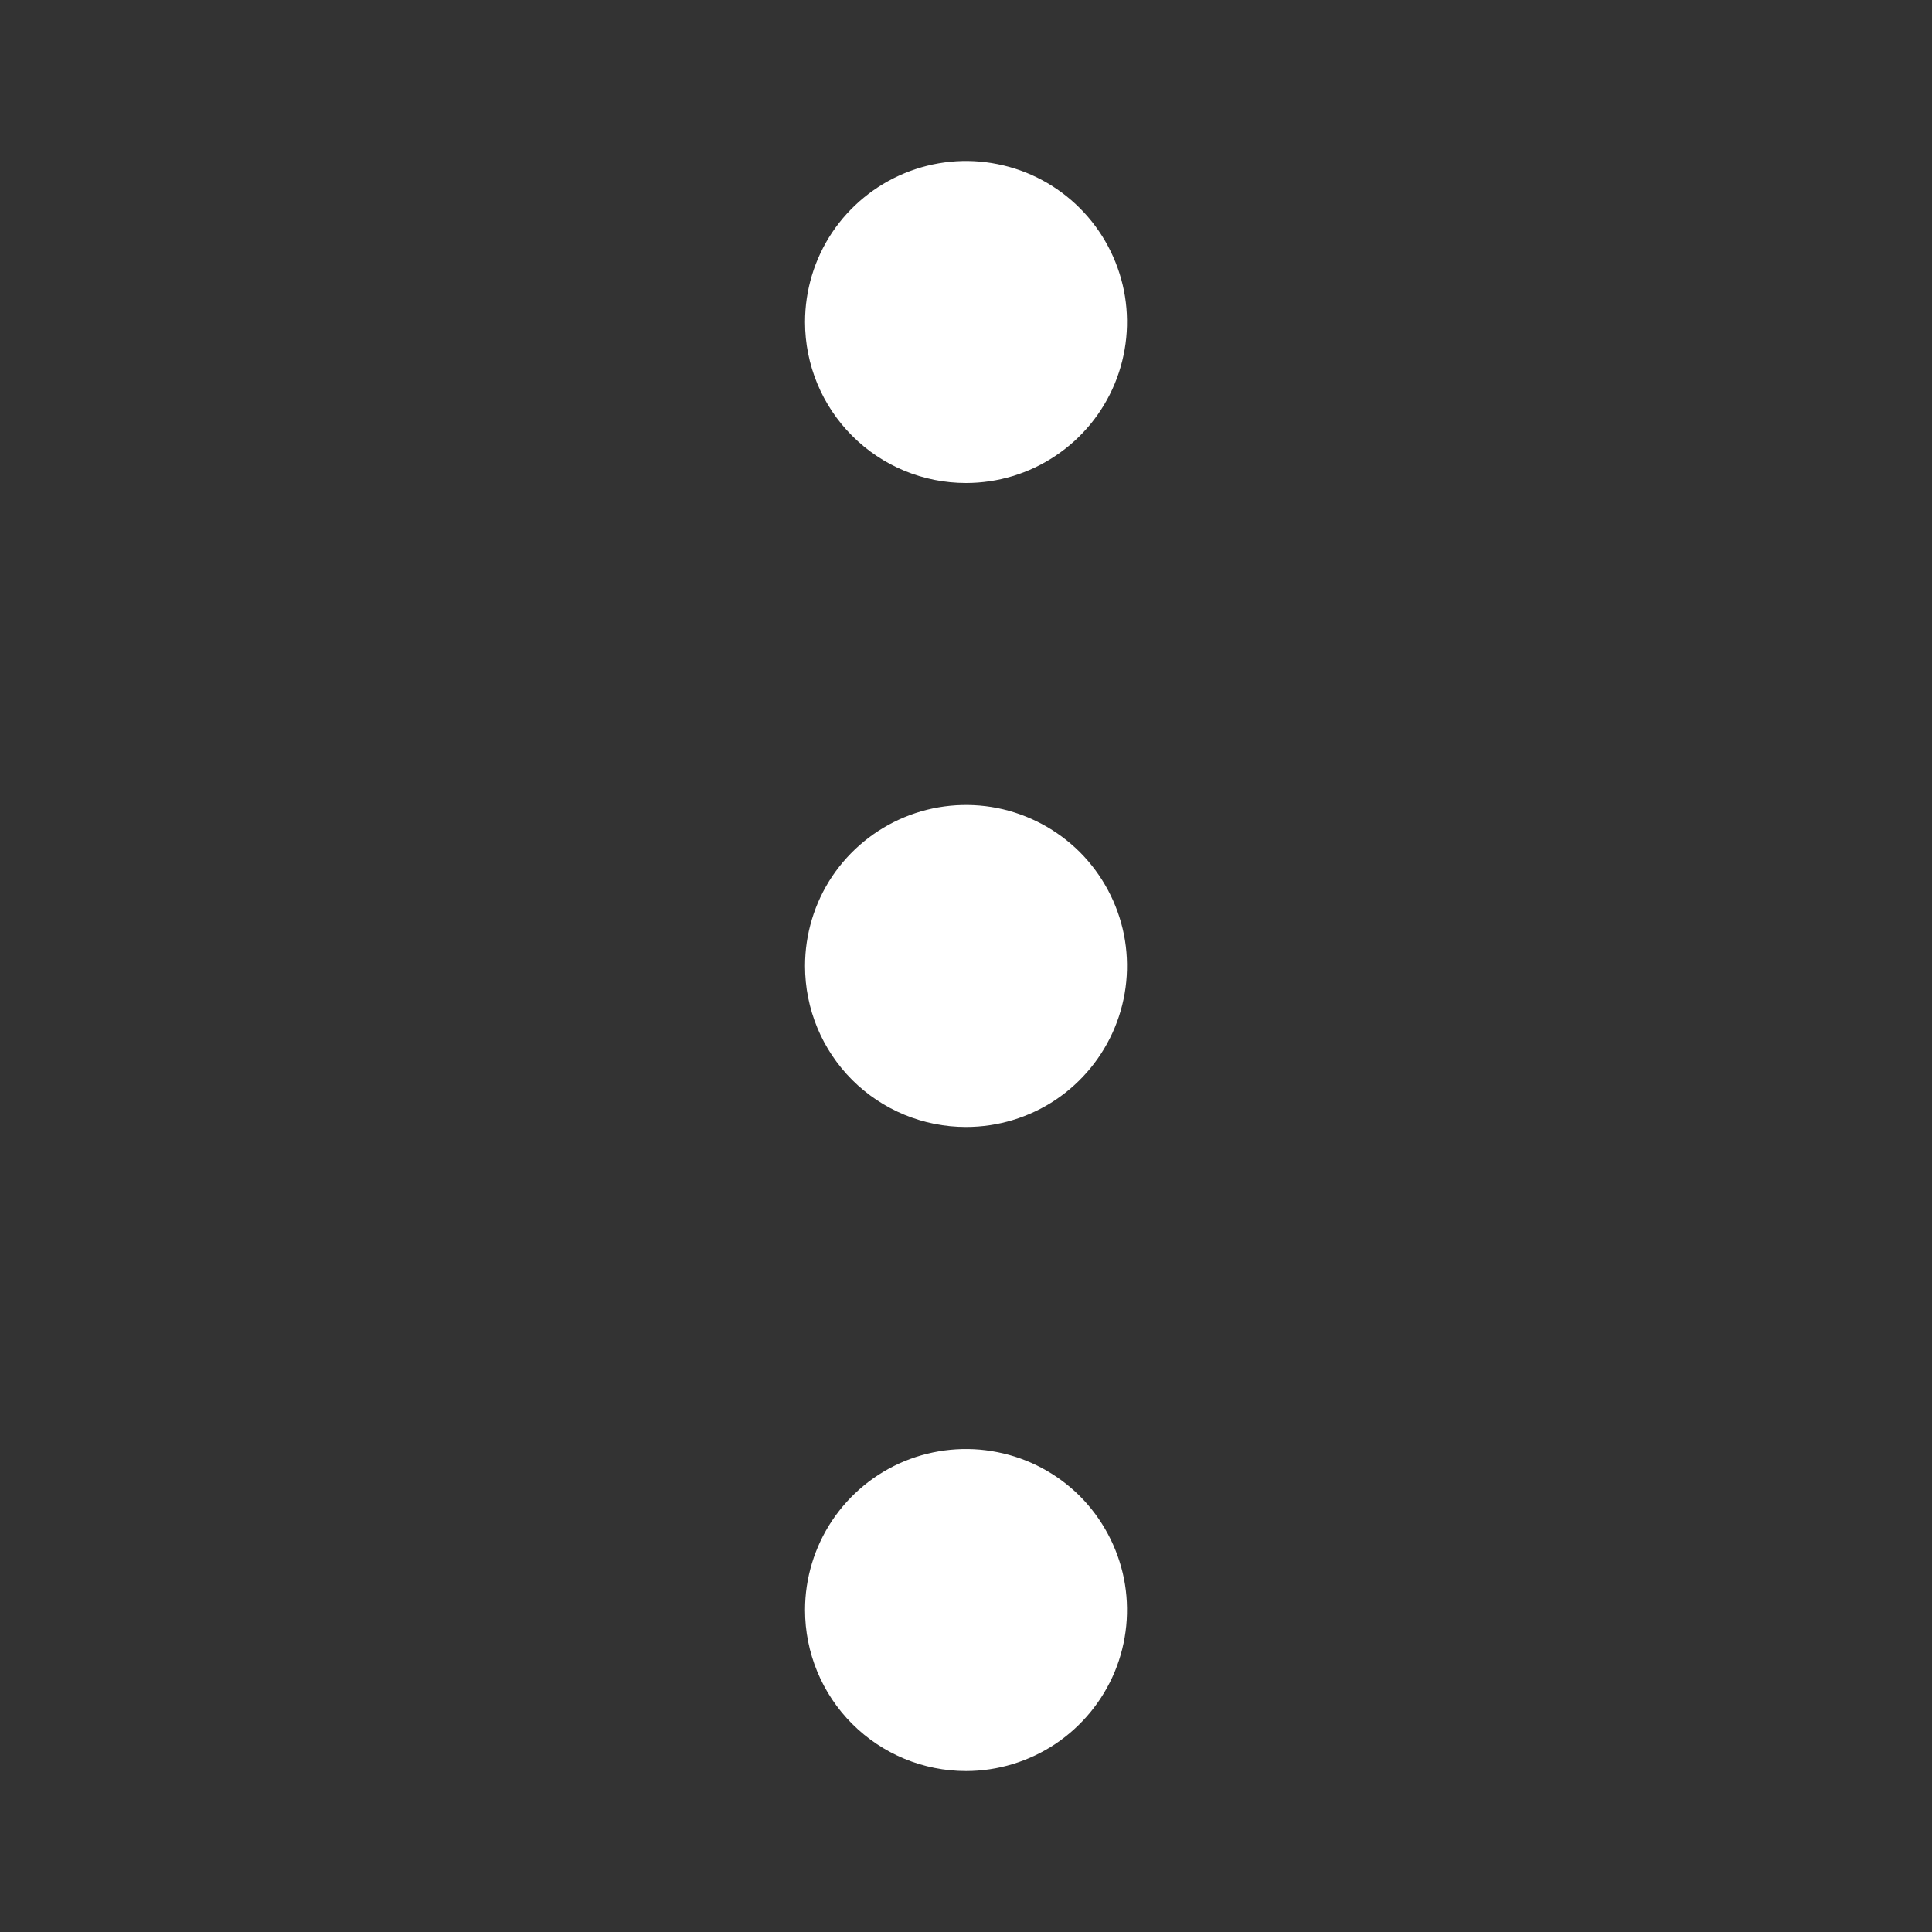 <svg width="16" height="16" viewBox="0 0 16 16" xmlns="http://www.w3.org/2000/svg" fill="#fff">
    <rect x="0" y="0" width="16" height="16" fill="#333333" stroke="none"/>
    <path d="M6.667 2.667C6.667 2.403 6.745 2.145 6.891 1.926C7.038 1.707 7.246 1.536 7.49 1.435C7.733 1.334 8.002 1.307 8.26 1.359C8.519 1.41 8.756 1.537 8.943 1.724C9.129 1.91 9.256 2.148 9.308 2.407C9.359 2.665 9.333 2.933 9.232 3.177C9.131 3.421 8.96 3.629 8.741 3.775C8.522 3.922 8.264 4 8 4C7.646 4 7.307 3.86 7.057 3.609C6.807 3.359 6.667 3.02 6.667 2.667ZM8 9.333C8.264 9.333 8.522 9.255 8.741 9.109C8.96 8.962 9.131 8.754 9.232 8.51C9.333 8.267 9.359 7.998 9.308 7.74C9.256 7.481 9.129 7.244 8.943 7.057C8.756 6.871 8.519 6.744 8.26 6.692C8.002 6.641 7.733 6.667 7.49 6.768C7.246 6.869 7.038 7.04 6.891 7.259C6.745 7.478 6.667 7.736 6.667 8C6.667 8.354 6.807 8.693 7.057 8.943C7.307 9.193 7.646 9.333 8 9.333ZM8 14.667C8.264 14.667 8.522 14.588 8.741 14.442C8.96 14.295 9.131 14.087 9.232 13.844C9.333 13.6 9.359 13.332 9.308 13.073C9.256 12.815 9.129 12.577 8.943 12.39C8.756 12.204 8.519 12.077 8.26 12.026C8.002 11.974 7.733 12.001 7.49 12.101C7.246 12.202 7.038 12.373 6.891 12.593C6.745 12.812 6.667 13.07 6.667 13.333C6.667 13.687 6.807 14.026 7.057 14.276C7.307 14.526 7.646 14.667 8 14.667Z" />
</svg>